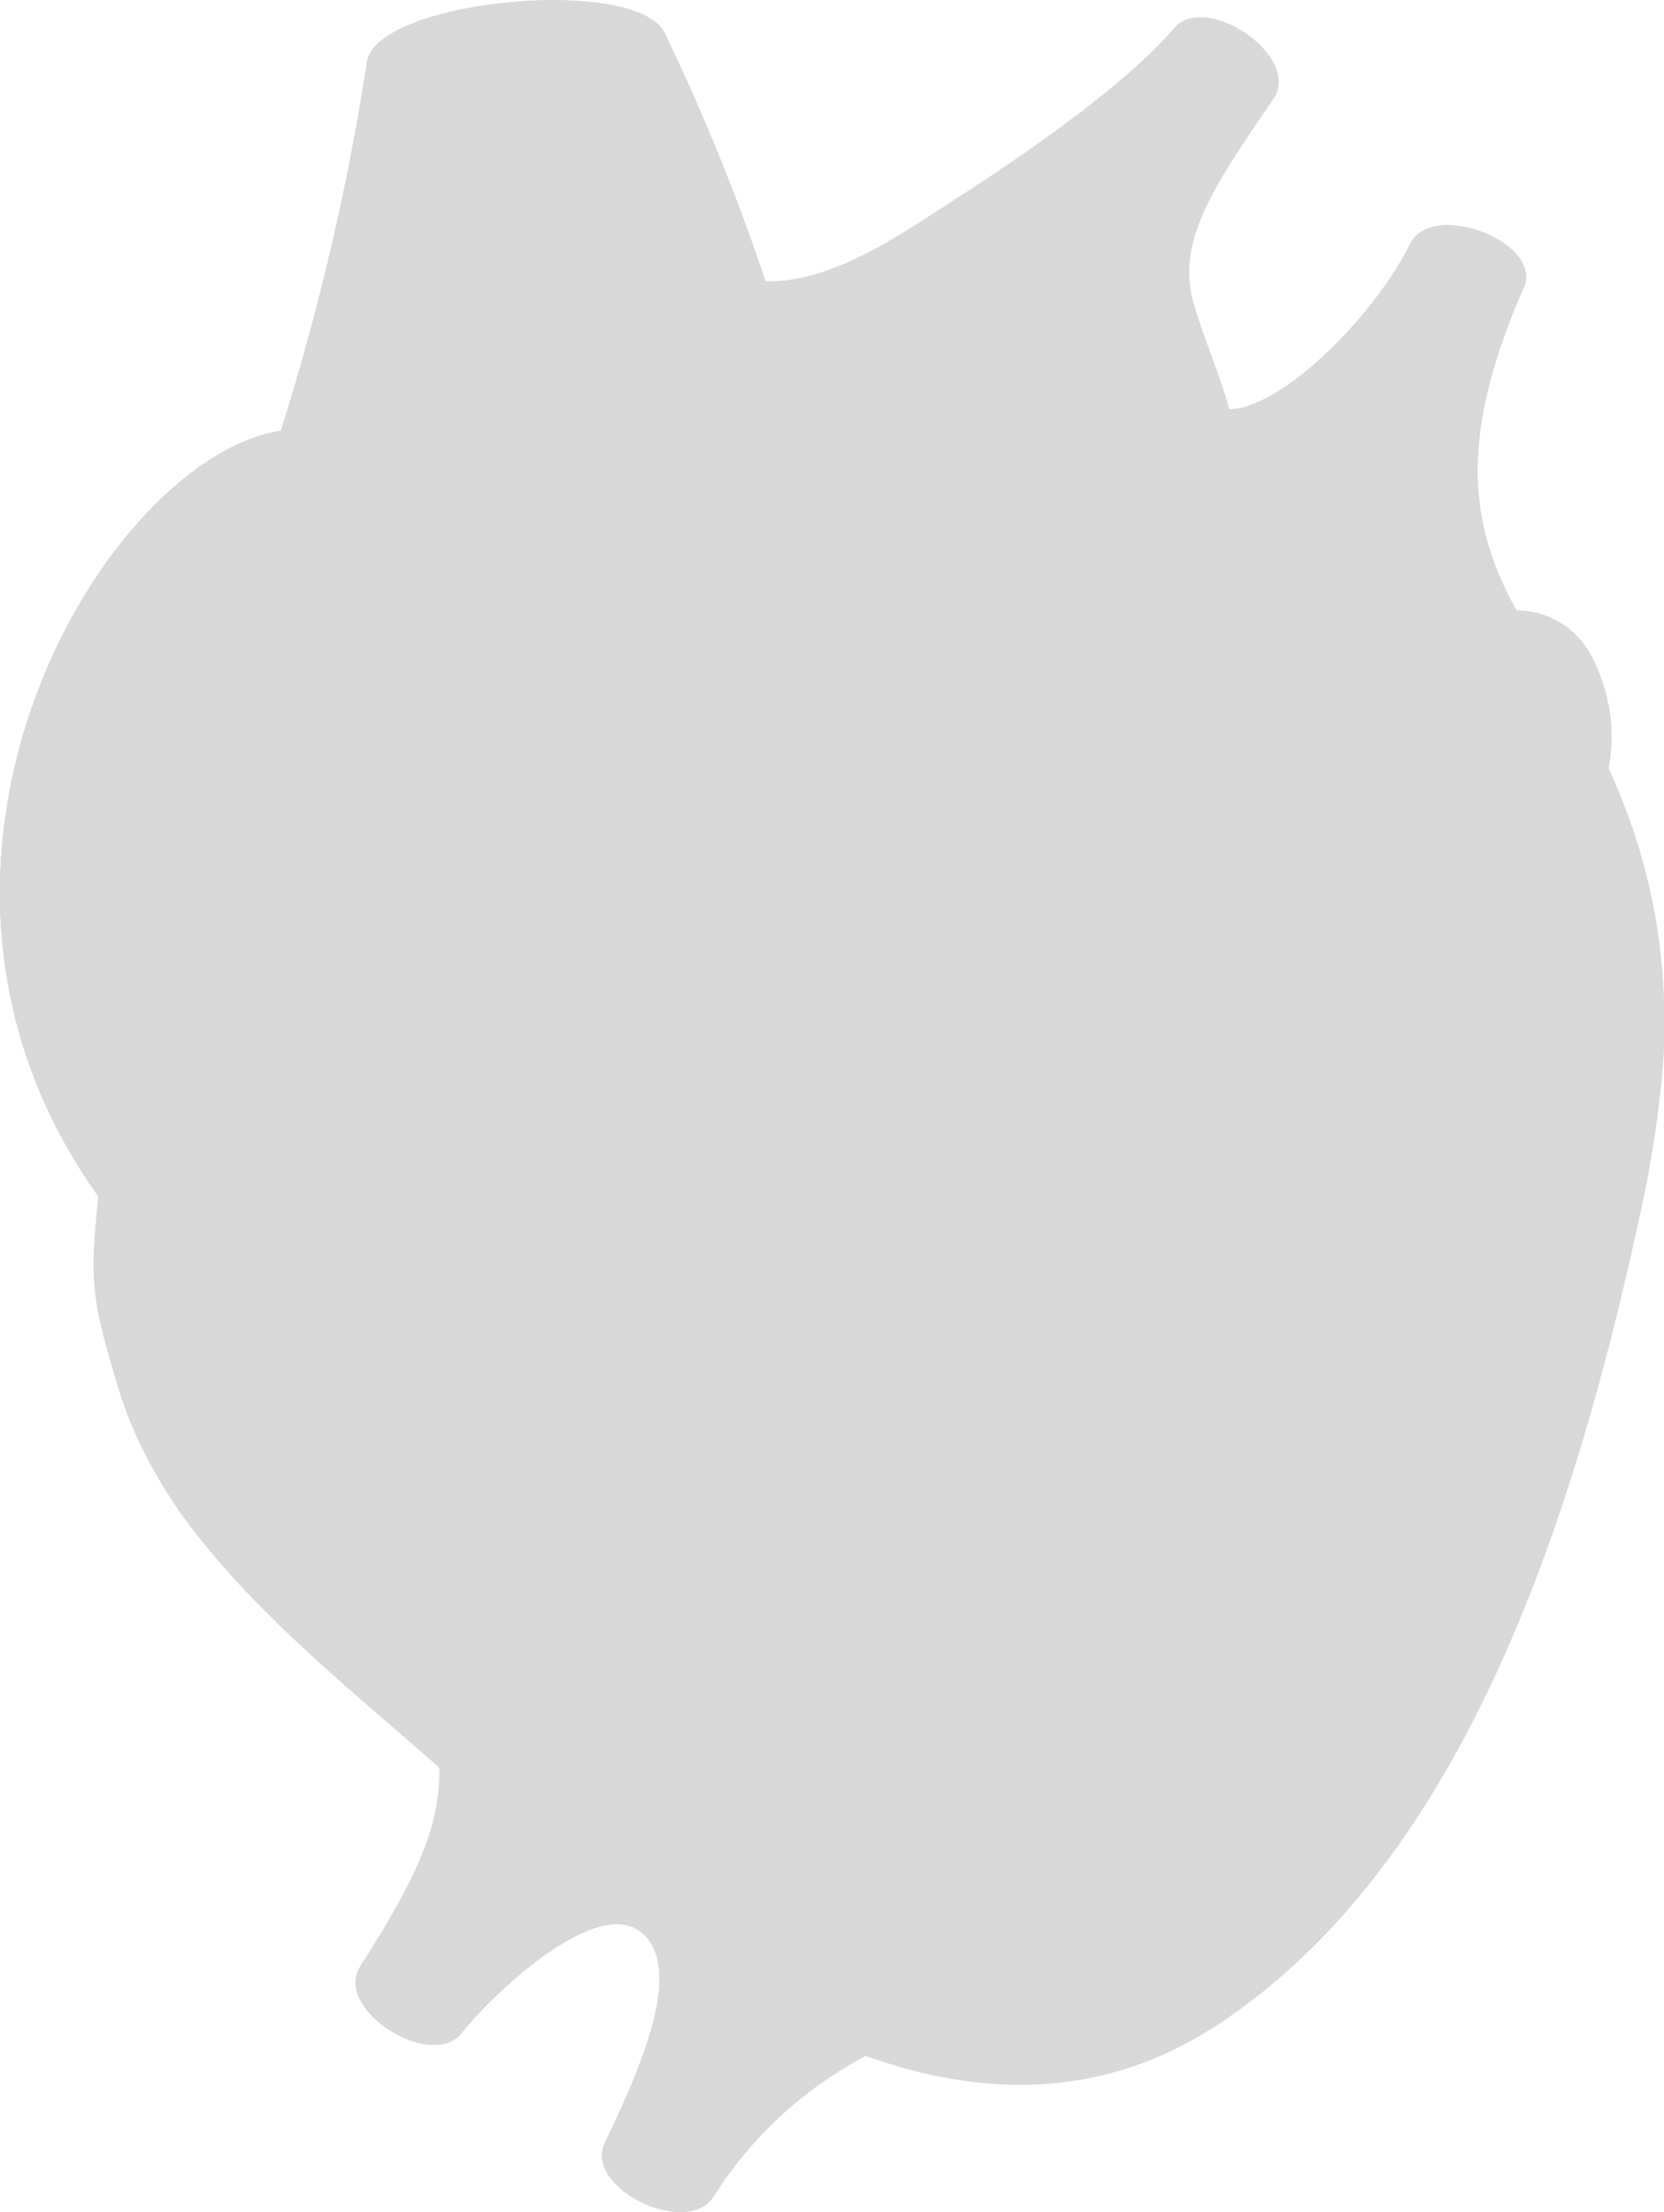 <svg xmlns="http://www.w3.org/2000/svg" xmlns:xlink="http://www.w3.org/1999/xlink" viewBox="0 0 68.42 90.92">
  <defs>
    <style>
      .cls-1, .cls-2, .cls-3, .cls-4, .cls-5, .cls-6, .cls-7, .cls-8, .cls-9, .cls-10, .cls-11, .cls-12, .cls-13, .cls-14, .cls-15, .cls-16, .cls-17, .cls-18, .cls-19, .cls-20, .cls-21, .cls-22, .cls-23, .cls-24, .cls-25, .cls-26, cls-27 {
        fill: #D8D8D8 !important;
        mix-blend-mode: multiply;
	  }      
	  .cls-1 {
        isolation: isolate;
      }

      .cls-2 {
        fill: url(#linear-gradient);
      }

      .cls-11, .cls-12, .cls-13, .cls-14, .cls-18, .cls-21, .cls-22, .cls-23, .cls-3, .cls-4, .cls-5, .cls-6, .cls-7 {
        mix-blend-mode: multiply;
      }

      .cls-3 {
        fill: url(#linear-gradient-2);
      }

      .cls-4 {
        fill: url(#linear-gradient-3);
      }

      .cls-5 {
        fill: url(#linear-gradient-4);
      }

      .cls-6 {
        fill: url(#linear-gradient-5);
      }

      .cls-7 {
        fill: url(#linear-gradient-6);
      }

      .cls-16, .cls-17, .cls-19, .cls-8, .cls-9 {
        mix-blend-mode: screen;
      }

      .cls-8 {
        fill: url(#linear-gradient-7);
      }

      .cls-9 {
        opacity: 0.8;
      }

      .cls-10 {
        fill: url(#linear-gradient-8);
      }

      .cls-11 {
        fill: url(#linear-gradient-9);
      }

      .cls-12 {
        fill: url(#linear-gradient-10);
      }

      .cls-13 {
        fill: url(#linear-gradient-11);
      }

      .cls-14 {
        fill: url(#linear-gradient-12);
      }

      .cls-15 {
        fill: url(#linear-gradient-13);
      }

      .cls-16 {
        fill: url(#linear-gradient-14);
      }

      .cls-17 {
        fill: url(#linear-gradient-15);
      }

      .cls-18 {
        fill: url(#linear-gradient-16);
      }

      .cls-20 {
        fill: url(#linear-gradient-17);
      }

      .cls-21 {
        fill: url(#linear-gradient-18);
      }

      .cls-22 {
        fill: url(#linear-gradient-19);
      }

      .cls-23 {
        fill: url(#linear-gradient-20);
      }
    </style>
    <linearGradient id="linear-gradient" y1="45.46" x2="68.42" y2="45.46" gradientUnits="userSpaceOnUse">
      <stop offset="0" stop-color="#003db8"/>
      <stop offset="0.02" stop-color="#0046be"/>
      <stop offset="0.08" stop-color="#0060d1"/>
      <stop offset="0.16" stop-color="#0074e0"/>
      <stop offset="0.24" stop-color="#0082ea"/>
      <stop offset="0.34" stop-color="#008af0"/>
      <stop offset="0.5" stop-color="#008df2"/>
      <stop offset="0.66" stop-color="#008af0"/>
      <stop offset="0.76" stop-color="#0082ea"/>
      <stop offset="0.84" stop-color="#0074e0"/>
      <stop offset="0.92" stop-color="#0060d1"/>
      <stop offset="0.98" stop-color="#0046be"/>
      <stop offset="1" stop-color="#003db8"/>
    </linearGradient>
    <linearGradient id="linear-gradient-2" x1="22.39" y1="40.51" x2="8.86" y2="19.44" gradientUnits="userSpaceOnUse">
      <stop offset="0" stop-color="#fff"/>
      <stop offset="1" stop-color="#66c7ff"/>
    </linearGradient>
    <linearGradient id="linear-gradient-3" x1="27.85" y1="68.93" x2="40.52" y2="42.95" xlink:href="#linear-gradient-2"/>
    <linearGradient id="linear-gradient-4" x1="21.24" y1="19.89" x2="17.96" y2="4.92" xlink:href="#linear-gradient-2"/>
    <linearGradient id="linear-gradient-5" x1="21.85" y1="76.22" x2="18.03" y2="81.85" xlink:href="#linear-gradient-2"/>
    <linearGradient id="linear-gradient-6" x1="30.77" y1="82.38" x2="26.38" y2="88.85" xlink:href="#linear-gradient-2"/>
    <linearGradient id="linear-gradient-7" x1="14.24" y1="20.52" x2="22.42" y2="3.32" gradientUnits="userSpaceOnUse">
      <stop offset="0"/>
      <stop offset="0.06" stop-color="#152834"/>
      <stop offset="0.12" stop-color="#2a5269"/>
      <stop offset="0.18" stop-color="#3c7697"/>
      <stop offset="0.25" stop-color="#4b93bc"/>
      <stop offset="0.31" stop-color="#57aada"/>
      <stop offset="0.38" stop-color="#5fbaee"/>
      <stop offset="0.44" stop-color="#64c4fb"/>
      <stop offset="0.5" stop-color="#66c7ff"/>
      <stop offset="0.56" stop-color="#64c4fb"/>
      <stop offset="0.62" stop-color="#5fbaee"/>
      <stop offset="0.69" stop-color="#57aada"/>
      <stop offset="0.75" stop-color="#4b93bc"/>
      <stop offset="0.82" stop-color="#3c7697"/>
      <stop offset="0.88" stop-color="#2a5269"/>
      <stop offset="0.94" stop-color="#152834"/>
      <stop offset="1"/>
    </linearGradient>
    <linearGradient id="linear-gradient-8" x1="2" y1="40.44" x2="33.1" y2="19.29" xlink:href="#linear-gradient-7"/>
    <linearGradient id="linear-gradient-9" x1="50.54" y1="2.16" x2="43.42" y2="12.75" gradientUnits="userSpaceOnUse">
      <stop offset="0" stop-color="#66c7ff"/>
      <stop offset="1" stop-color="#fff"/>
    </linearGradient>
    <linearGradient id="linear-gradient-10" x1="61.52" y1="11.04" x2="57.08" y2="19.78" xlink:href="#linear-gradient-9"/>
    <linearGradient id="linear-gradient-11" x1="50.4" y1="2.52" x2="51.42" y2="1.13" xlink:href="#linear-gradient-9"/>
    <linearGradient id="linear-gradient-12" x1="60.37" y1="10.87" x2="61.06" y2="8.74" xlink:href="#linear-gradient-9"/>
    <linearGradient id="linear-gradient-13" x1="33.58" y1="9.78" x2="48.33" y2="9.78" xlink:href="#linear-gradient-7"/>
    <linearGradient id="linear-gradient-14" x1="35.85" y1="18.96" x2="57.72" y2="18.96" xlink:href="#linear-gradient-7"/>
    <linearGradient id="linear-gradient-15" x1="36.1" y1="40.21" x2="19.03" y2="-4.95" gradientUnits="userSpaceOnUse">
      <stop offset="0"/>
      <stop offset="1" stop-color="#66c7ff"/>
    </linearGradient>
    <linearGradient id="linear-gradient-16" x1="32.17" y1="64.63" x2="64.08" y2="64.63" gradientUnits="userSpaceOnUse">
      <stop offset="0" stop-color="#fff"/>
      <stop offset="0.5" stop-color="#66c7ff"/>
      <stop offset="1" stop-color="#fff"/>
    </linearGradient>
    <linearGradient id="linear-gradient-17" x1="51" y1="64.4" x2="73.38" y2="99.22" gradientTransform="translate(-17.03 -47.73) rotate(19.56)" xlink:href="#linear-gradient-7"/>
    <linearGradient id="linear-gradient-18" x1="17" y1="81.81" x2="15.68" y2="84.43" xlink:href="#linear-gradient-9"/>
    <linearGradient id="linear-gradient-19" x1="27.96" y1="87.63" x2="26.39" y2="90.26" xlink:href="#linear-gradient-9"/>
    <linearGradient id="linear-gradient-20" x1="21.35" y1="3.68" x2="20.62" y2="-0.45" xlink:href="#linear-gradient-9"/>
  </defs>
  <title>Middel 4</title>
  <g class="cls-1">
    <g id="Laag_2" data-name="Laag 2">
      <g id="Internal_Organs" data-name="Internal Organs">
        <g id="Heart">
          <path id="Heart-2" data-name="Heart" class="cls-2" d="M66.12,31.54a7,7,0,0,0-.71-4.62,3.48,3.48,0,0,0-3.06-1.83c-1.75-3.21-2.58-6.74.3-13.26C63.49,10,58.92,8.21,58,10c-1.53,3.06-5.31,6.8-7.47,6.83-.38-1.42-1-2.8-1.42-4.21-.86-2.69.8-5,3.24-8.59,1.16-1.71-2.78-4.41-4.09-2.85-2,2.37-6.56,5.46-8.84,6.92s-5.1,3.52-7.95,3.47A87.31,87.31,0,0,0,27.3,1.3C26-1,15.48,0,15.09,2.55A100.71,100.71,0,0,1,11.55,17.7C4.29,18.84-5.7,35.55,4.05,49.18c-.39,3.58-.25,4.31.82,7.88,1.91,6.34,7.74,10.81,13.19,15.59.08,2.53-1.12,4.83-3.25,8.18-1.11,1.74,2.92,4.31,4.18,2.72S24.42,78,26.3,79.37c2,1.47-.15,6-1.43,8.71C24,89.94,28.29,92,29.35,90.26a16.56,16.56,0,0,1,6.24-5.76c4.9,1.75,10,1.82,14.82-1.51,10.28-7,14.62-21.9,17.09-33.37C68.88,43.2,68.91,37.61,66.12,31.54Z"/>
          <path class="cls-3" d="M34.58,22.49c-4.85-4.84-15.48-6.79-23.9-4.57-7.14,2.24-16,18.17-6.63,31.26,4.3-.57,11.13-4.28,18.84-7.19C34.9,37.44,39.45,27.37,34.58,22.49Z"/>
          <path class="cls-4" d="M21.43,43.41c-.94-.43-2.89,2.44-2.06,3.05A53.16,53.16,0,0,0,25,50.17a55,55,0,0,0-4.9,5.18c-.65.8,1.91,3.12,2.73,2.49a58.44,58.44,0,0,1,7.55-5.12,28.59,28.59,0,0,0,4.45,1.33c.78,5.93,5.1,12.58,8,14.56.84.59,3-2.16,2.25-2.92-2.1-2.26-4.58-9.55-2.29-13.3,1.58-2.58,17.57-12.19,23.36-20.85l0,0A6.85,6.85,0,0,0,65.43,27a3.5,3.5,0,0,0-3.06-1.83C58.78,36.25,44.34,44.3,38,47,33.66,48.78,24.76,44.92,21.43,43.41Z"/>
          <path class="cls-5" d="M34.34,29.19s-1-12.47-2.85-17.6A87.31,87.31,0,0,0,27.3,1.3C26-1,15.48,0,15.09,2.55A100.71,100.71,0,0,1,11.55,17.7,31,31,0,0,0,11,28.86Z"/>
          <path class="cls-6" d="M23,74.33c-2.73-2.36-5.17-1.89-5.17-1.89l.23.21c.08,2.53-1.12,4.83-3.25,8.18-1.11,1.74,2.92,4.31,4.18,2.72S24.42,78,26.3,79.37A10.29,10.29,0,0,0,23,74.33Z"/>
          <path class="cls-7" d="M32.56,80.49a6.78,6.78,0,0,0-6.26-1.12h0c2,1.47-.15,6-1.43,8.71C24,89.94,28.29,92,29.35,90.26a16.56,16.56,0,0,1,6.24-5.76l.21.07S35.27,82.84,32.56,80.49Z"/>
          <path class="cls-8" d="M18.27,17c.37-3.36.56-7.94,1.2-9.16.72-1.4,3.34-1.54,6.31-3.84-3.74.9-8-.1-8.86,3.24-.5,2-1.45,6.24-2.24,9.94A30.72,30.72,0,0,1,18.27,17Z"/>
          <g class="cls-9">
            <path class="cls-10" d="M8.44,22.8c6.65-7.27,21.39-4,27.22,3-5.81-3.69-19.78-4.71-23.88.21-6.34,7.62-7.41,15.1-3.62,23.83C1.76,42.88-.27,32.32,8.44,22.8Z"/>
          </g>
          <path class="cls-11" d="M50.55,16.85c-.38-1.42-1-2.8-1.42-4.21-.86-2.69.8-5,3.24-8.59,1.16-1.71-2.78-4.41-4.09-2.85-2,2.37-6.56,5.46-8.84,6.92a33.93,33.93,0,0,1-4.63,2.71h0C39,19.85,50.55,16.85,50.55,16.85Z"/>
          <path class="cls-12" d="M54.67,22.86a23.12,23.12,0,0,0,7.7,2.27l0,0h-.06c-1.75-3.21-2.58-6.74.3-13.26C63.49,10,58.92,8.21,58,10c-1.53,3.06-5.31,6.8-7.47,6.83C50.55,16.85,51.29,21,54.67,22.86Z"/>
          <path class="cls-13" d="M50.25,3.07A6.11,6.11,0,0,0,52.39,4c1-1.68-2.68-4.24-4-2.87A5.69,5.69,0,0,0,50.25,3.07Z"/>
          <path class="cls-14" d="M58.1,9.91a5.77,5.77,0,0,0,2.28,1.35,6.2,6.2,0,0,0,2.33.35C63.11,9.86,59.1,8.36,58.1,9.91Z"/>
          <g class="cls-9">
            <path class="cls-15" d="M42.55,12.25a14.12,14.12,0,0,1-9,2.33,50,50,0,0,1,7-5.47A56.77,56.77,0,0,1,48.33,5C47.08,8,45.84,10.17,42.55,12.25Z"/>
          </g>
          <path class="cls-16" d="M48.21,22.87c-5.43.9-8.53-.47-12.36-2.46,4.32.28,7.22.53,11.88-.3a15.66,15.66,0,0,0,10-5.34A11.21,11.21,0,0,1,48.21,22.87Z"/>
          <path class="cls-17" d="M66.12,31.54a7,7,0,0,0-.71-4.62,3.48,3.48,0,0,0-3.06-1.83c-1.75-3.21-2.58-6.74.3-13.26C63.49,10,58.92,8.21,58,10c-1.53,3.06-5.31,6.8-7.47,6.83-.38-1.42-1-2.8-1.42-4.21-.86-2.69.8-5,3.24-8.59,1.16-1.71-2.78-4.41-4.09-2.85-2,2.37-6.56,5.46-8.84,6.92s-5.1,3.52-7.95,3.47A87.31,87.31,0,0,0,27.3,1.3C26-1,15.48,0,15.09,2.55A100.71,100.71,0,0,1,11.55,17.7C4.29,18.84-5.7,35.55,4.05,49.18c-.39,3.58-.25,4.31.82,7.88a19.16,19.16,0,0,0,3.64,6.53c-4.68-5.73,1.76-23.17,21.17-28.94C48.47,29.07,68.53,36.75,68.26,45A24.82,24.82,0,0,0,66.12,31.54Z"/>
          <path class="cls-18" d="M56.69,72.44C50.57,82.32,40.53,86,32.17,80.94c9.59,1.67,15-2.43,20.63-11.07C58.6,61,60.38,54.75,64.08,46.06,63.25,55.4,63,62.32,56.69,72.44Z"/>
          <g class="cls-19">
            <path class="cls-20" d="M8.88,52.12c-3-10.12.1-16.56,4.3-23.58C10.85,36.38,9.36,42.4,12,51.25c2.58,8.64,6.61,13.61,12.66,18.92C17.29,66.33,11.91,62.25,8.88,52.12Z"/>
          </g>
          <path class="cls-21" d="M14.94,80.61a2.53,2.53,0,0,1-.13.22c-1,1.62,2.36,3.94,3.86,3a3.91,3.91,0,0,0-1.19-2.1A3.63,3.63,0,0,0,14.94,80.61Z"/>
          <path class="cls-22" d="M25.16,87.47c-.1.21-.2.41-.29.61-.84,1.76,3,3.7,4.28,2.42a3.93,3.93,0,0,0-1.17-2A3.37,3.37,0,0,0,25.16,87.47Z"/>
          <path class="cls-23" d="M27,1C24.91-.93,15.46.17,15.09,2.55c0,.09,0,.17,0,.26.86.08,1.76.12,2.69.12C21.8,2.93,25.3,2.13,27,1Z"/>
        </g>
      </g>
    </g>
  </g>
</svg>
